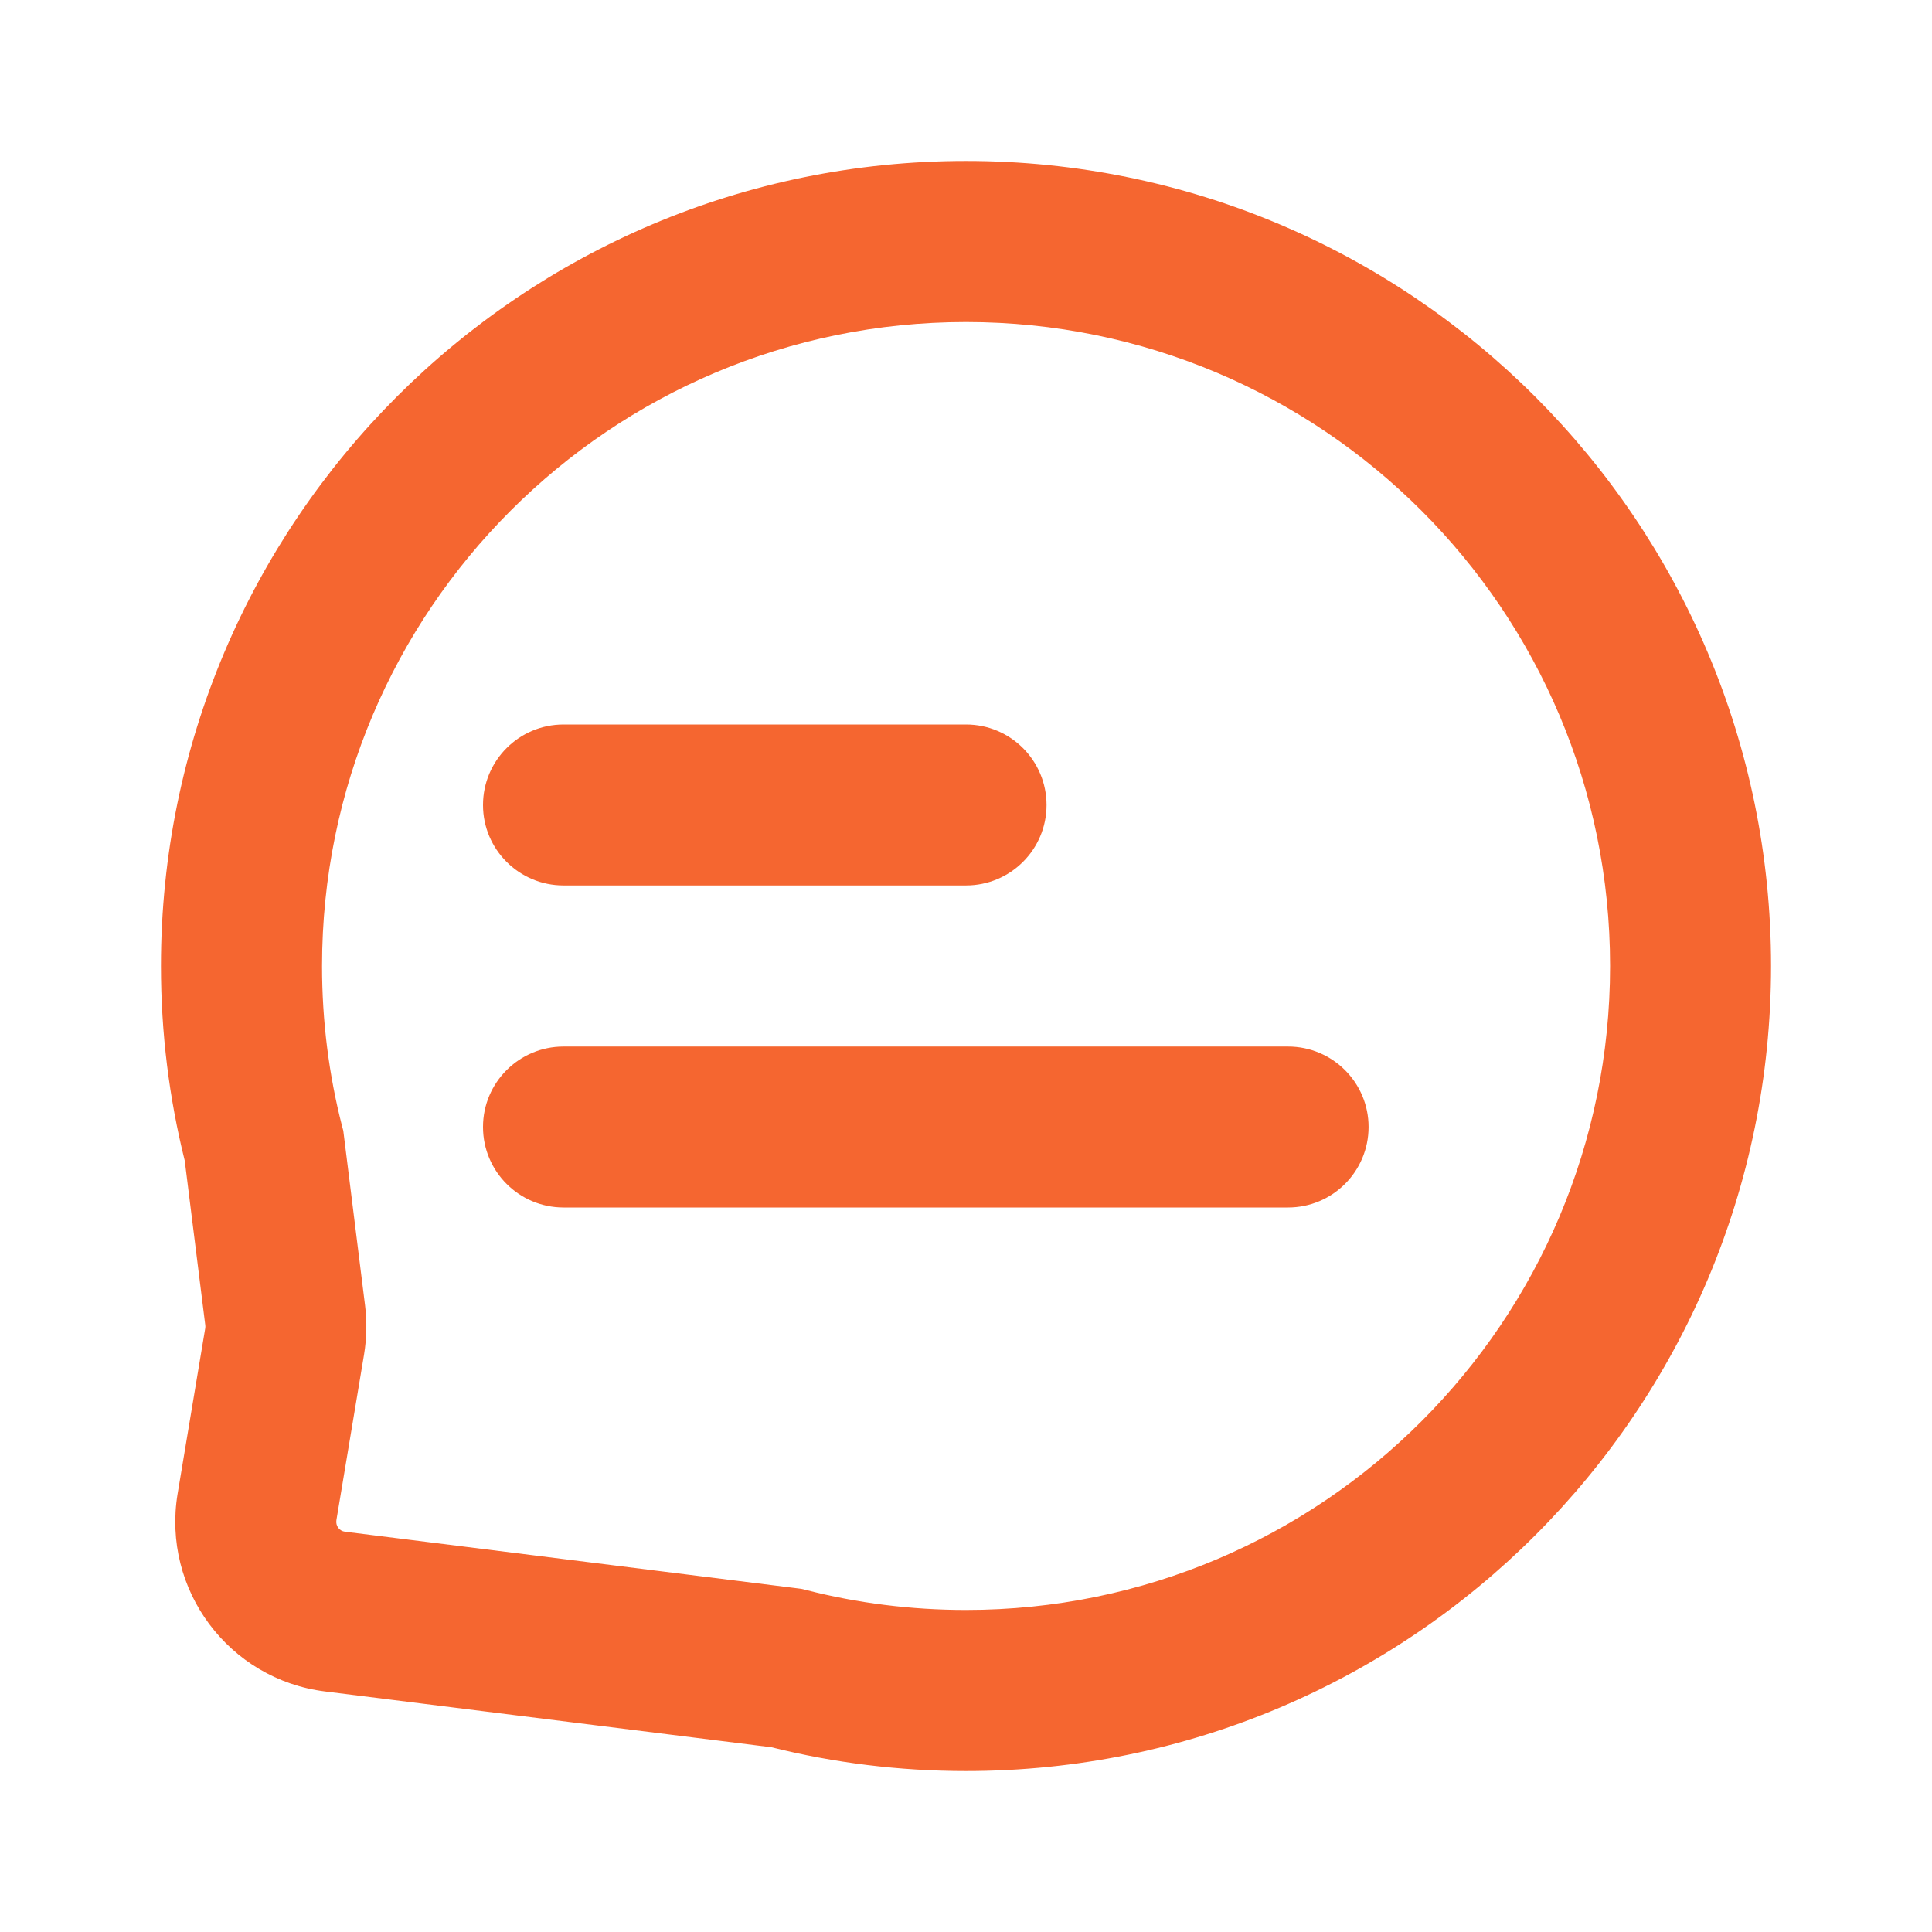 <svg width="16" height="16" viewBox="0 0 16 16" fill="none" xmlns="http://www.w3.org/2000/svg">
<path d="M4 6.667C4 6.298 4.299 6 4.667 6H8C8.368 6 8.667 6.298 8.667 6.667C8.667 7.035 8.368 7.333 8 7.333H4.667C4.299 7.333 4 7.035 4 6.667Z" fill="#F56630"/>
<path d="M4.667 8.667C4.299 8.667 4 8.965 4 9.333C4 9.702 4.299 10 4.667 10H10.667C11.035 10 11.334 9.702 11.334 9.333C11.334 8.965 11.035 8.667 10.667 8.667H4.667Z" fill="#F56630"/>
<path fill-rule="evenodd" clip-rule="evenodd" d="M1.333 8C1.333 4.318 4.318 1.333 8 1.333C11.682 1.333 14.667 4.318 14.667 8C14.667 11.682 11.682 14.667 8 14.667C7.445 14.667 6.905 14.599 6.389 14.47L2.693 14.008C1.894 13.909 1.339 13.164 1.471 12.37L1.7 10.998C1.701 10.99 1.701 10.982 1.7 10.974L1.53 9.612C1.401 9.095 1.333 8.555 1.333 8ZM8 2.667C5.055 2.667 2.667 5.054 2.667 8C2.667 8.458 2.724 8.901 2.832 9.323L2.843 9.364L3.023 10.809C3.04 10.945 3.037 11.082 3.015 11.217L2.786 12.589C2.778 12.636 2.811 12.68 2.858 12.685L6.636 13.158L6.677 13.168C7.099 13.276 7.542 13.333 8 13.333C10.946 13.333 13.334 10.945 13.334 8C13.334 5.054 10.946 2.667 8 2.667Z" fill="#F56630"/>
</svg>
